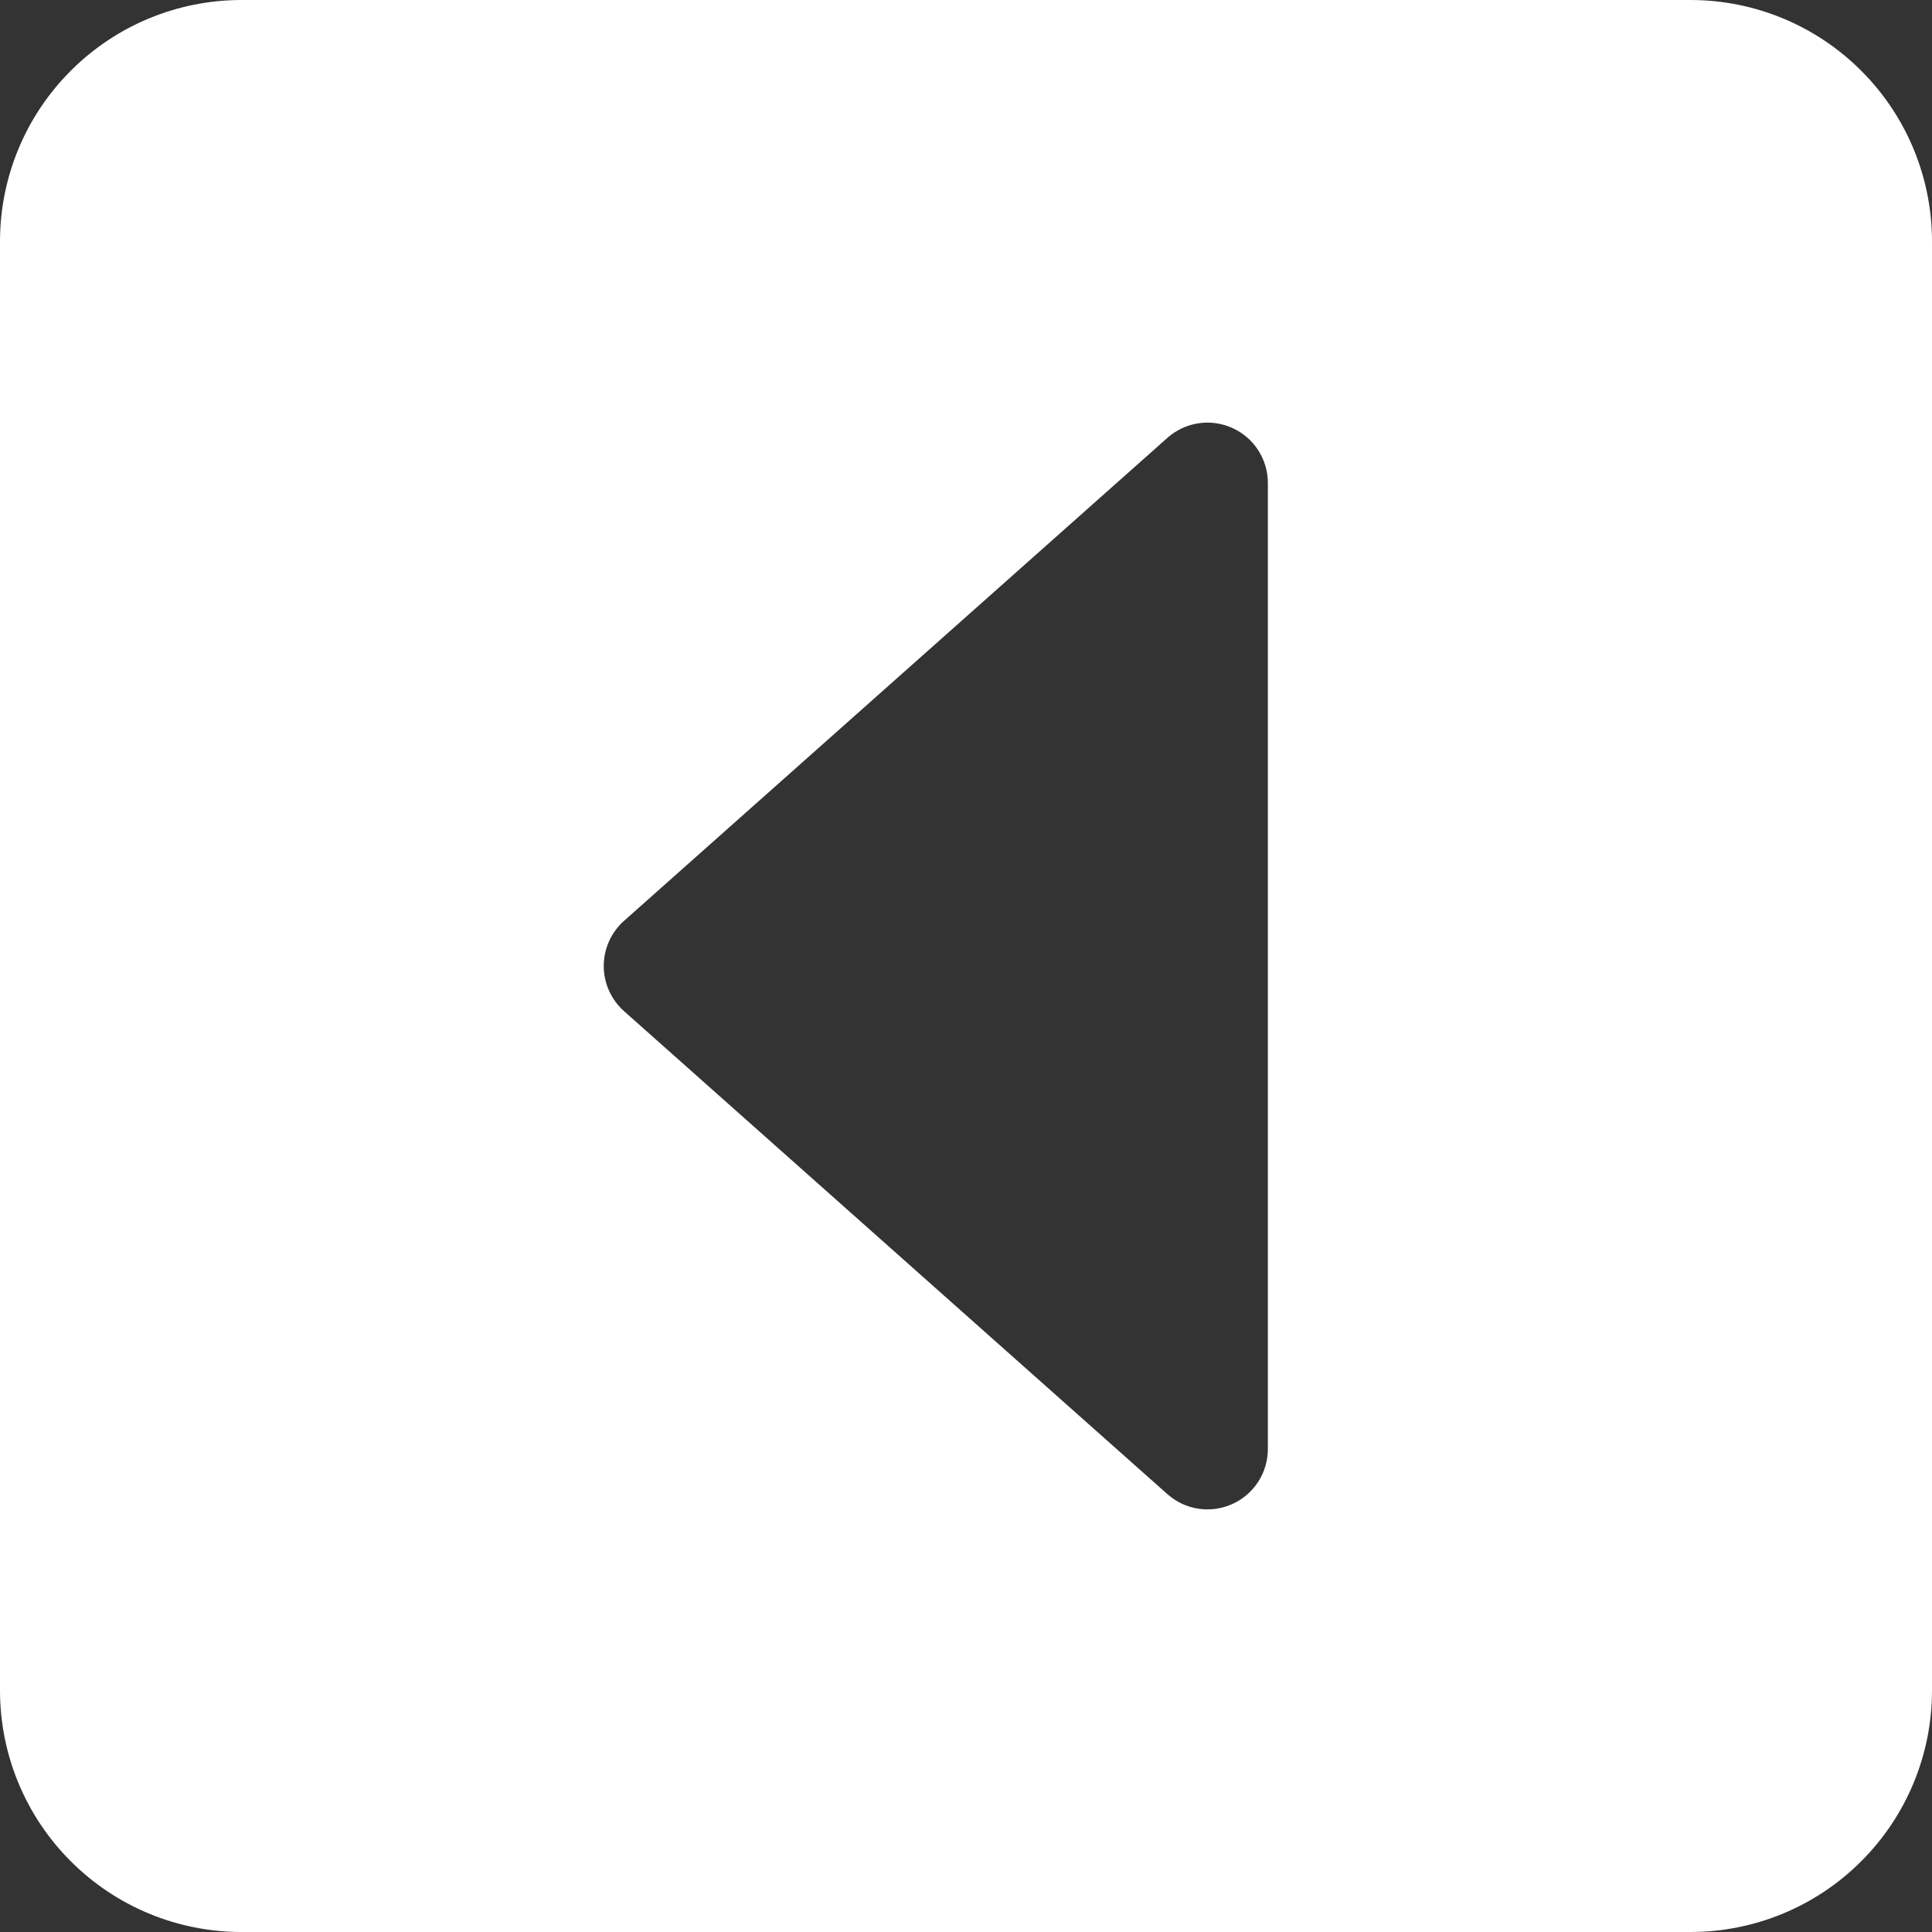 <svg width="32" height="32" viewBox="0 0 32 32" fill="none" xmlns="http://www.w3.org/2000/svg">
<rect x="0" y="0" width="32" height="32" fill="#333333" stroke="none"/>
<g clip-path="url(#clip0_534_467)">
<path d="M0 4C0 2.939 0.421 1.922 1.172 1.172C1.922 0.421 2.939 0 4 0L28 0C29.061 0 30.078 0.421 30.828 1.172C31.579 1.922 32 2.939 32 4V28C32 29.061 31.579 30.078 30.828 30.828C30.078 31.579 29.061 32 28 32H4C2.939 32 1.922 31.579 1.172 30.828C0.421 30.078 0 29.061 0 28V4ZM21 24V8C21 7.807 20.944 7.619 20.84 7.457C20.735 7.295 20.586 7.167 20.41 7.088C20.234 7.009 20.039 6.982 19.849 7.011C19.658 7.04 19.48 7.124 19.336 7.252L10.336 15.252C10.23 15.346 10.146 15.461 10.088 15.59C10.03 15.719 10 15.859 10 16C10 16.141 10.03 16.281 10.088 16.41C10.146 16.539 10.23 16.654 10.336 16.748L19.336 24.748C19.48 24.876 19.658 24.96 19.849 24.989C20.039 25.018 20.234 24.991 20.41 24.912C20.586 24.833 20.735 24.705 20.84 24.543C20.944 24.381 21 24.193 21 24Z" fill="white"/>
</g>
<defs>
<clipPath id="clip0_534_467">
<rect width="32" height="32" fill="white"/>
</clipPath>
</defs>
</svg>
